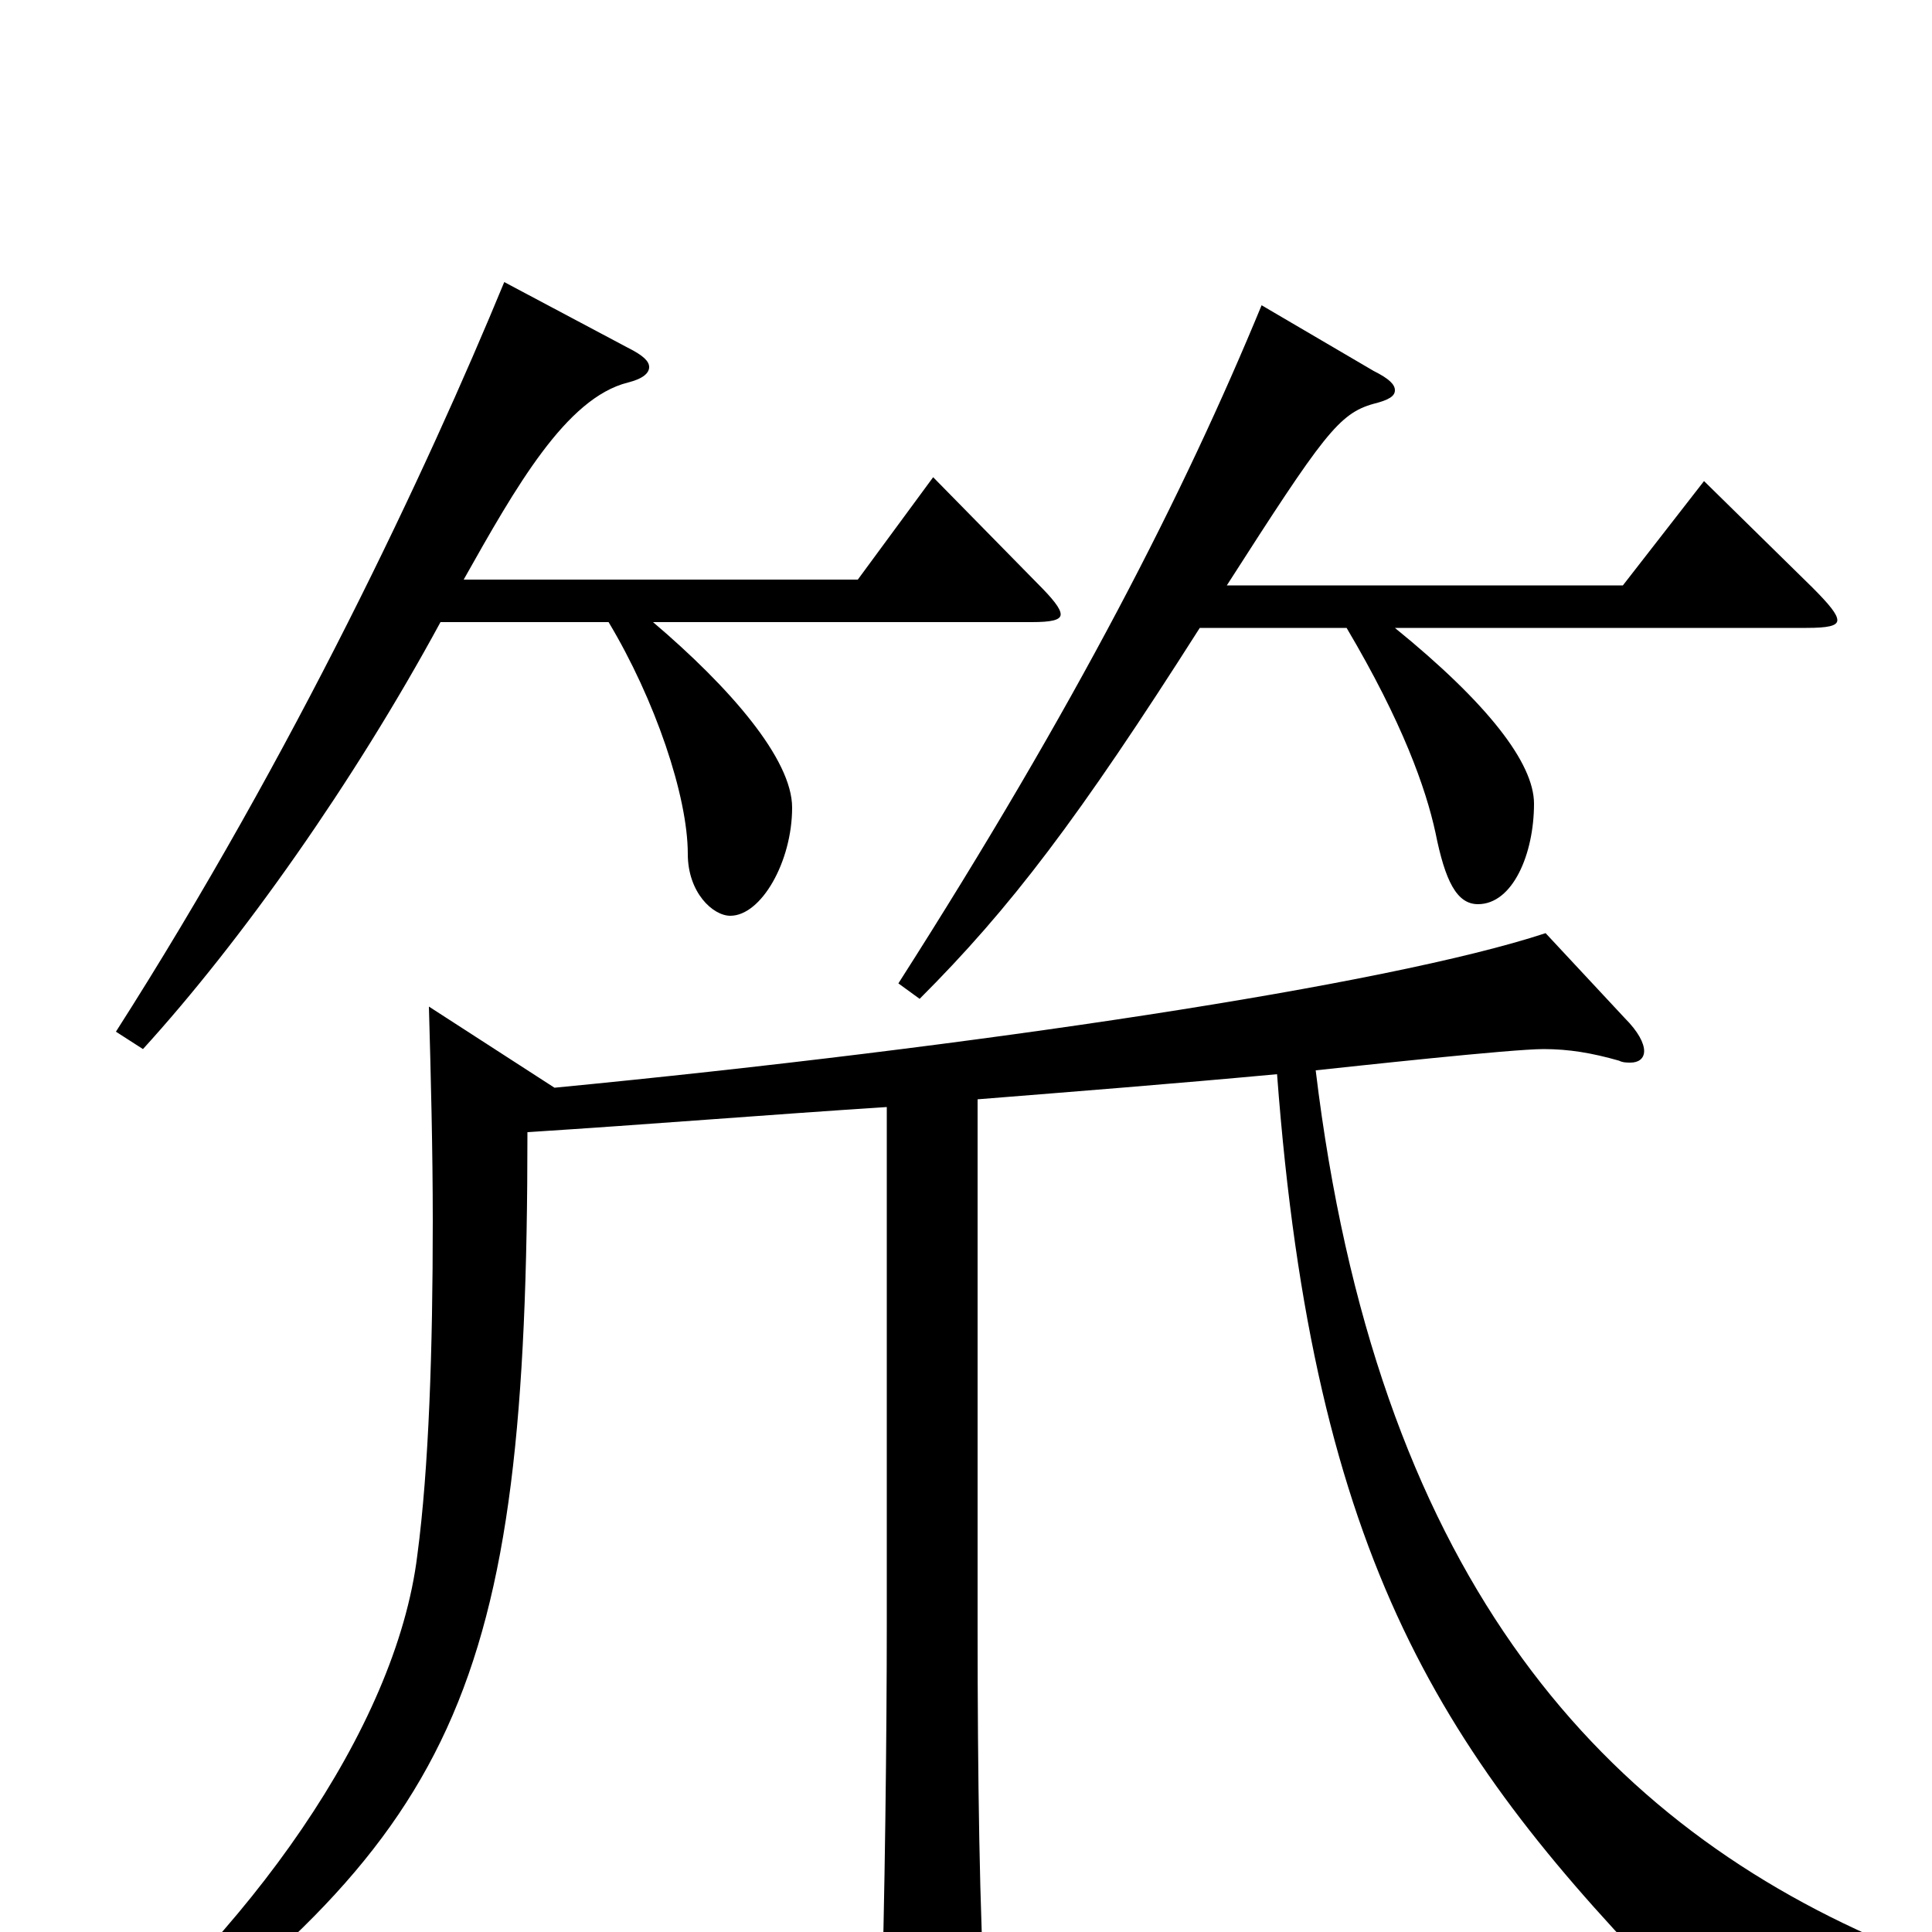 <svg xmlns="http://www.w3.org/2000/svg" viewBox="0 -1000 1000 1000">
	<path fill="#000000" d="M882 -751L840 -697H635C685 -775 693 -786 711 -791C719 -793 722 -795 722 -798C722 -801 719 -804 711 -808L653 -842C613 -745 557 -635 465 -491L476 -483C523 -530 558 -576 621 -675H697C726 -626 738 -592 743 -569C748 -544 754 -532 765 -532C783 -532 794 -558 794 -584C794 -605 770 -636 722 -675H935C946 -675 951 -676 951 -679C951 -682 947 -687 938 -696ZM483 -753L444 -700H240C267 -748 293 -794 325 -802C333 -804 336 -807 336 -810C336 -813 333 -816 325 -820L261 -854C221 -757 152 -610 60 -466L74 -457C125 -513 183 -595 228 -678H315C339 -638 356 -588 356 -558C356 -538 369 -526 378 -526C394 -526 410 -554 410 -582C410 -607 378 -644 338 -678H534C544 -678 549 -679 549 -682C549 -685 545 -690 537 -698ZM800 -517C718 -490 504 -458 287 -437L222 -479C223 -443 224 -405 224 -368C224 -302 222 -240 216 -195C205 -105 128 2 35 77L47 87C237 -50 273 -122 273 -414C336 -418 397 -423 459 -427V-160C459 -103 458 -13 456 46V55C456 72 458 78 465 78C470 78 477 76 486 72C507 63 510 59 510 46V38C507 -7 506 -82 506 -158V-431C556 -435 607 -439 661 -444C680 -191 747 -91 868 33C872 36 874 38 876 38C879 38 882 36 887 33C901 22 922 15 951 15C958 15 965 15 973 16L975 5C824 -60 712 -189 681 -446C700 -448 782 -457 799 -457C812 -457 824 -455 838 -451C840 -450 842 -450 844 -450C848 -450 851 -452 851 -456C851 -460 848 -466 841 -473Z"/>
</svg>